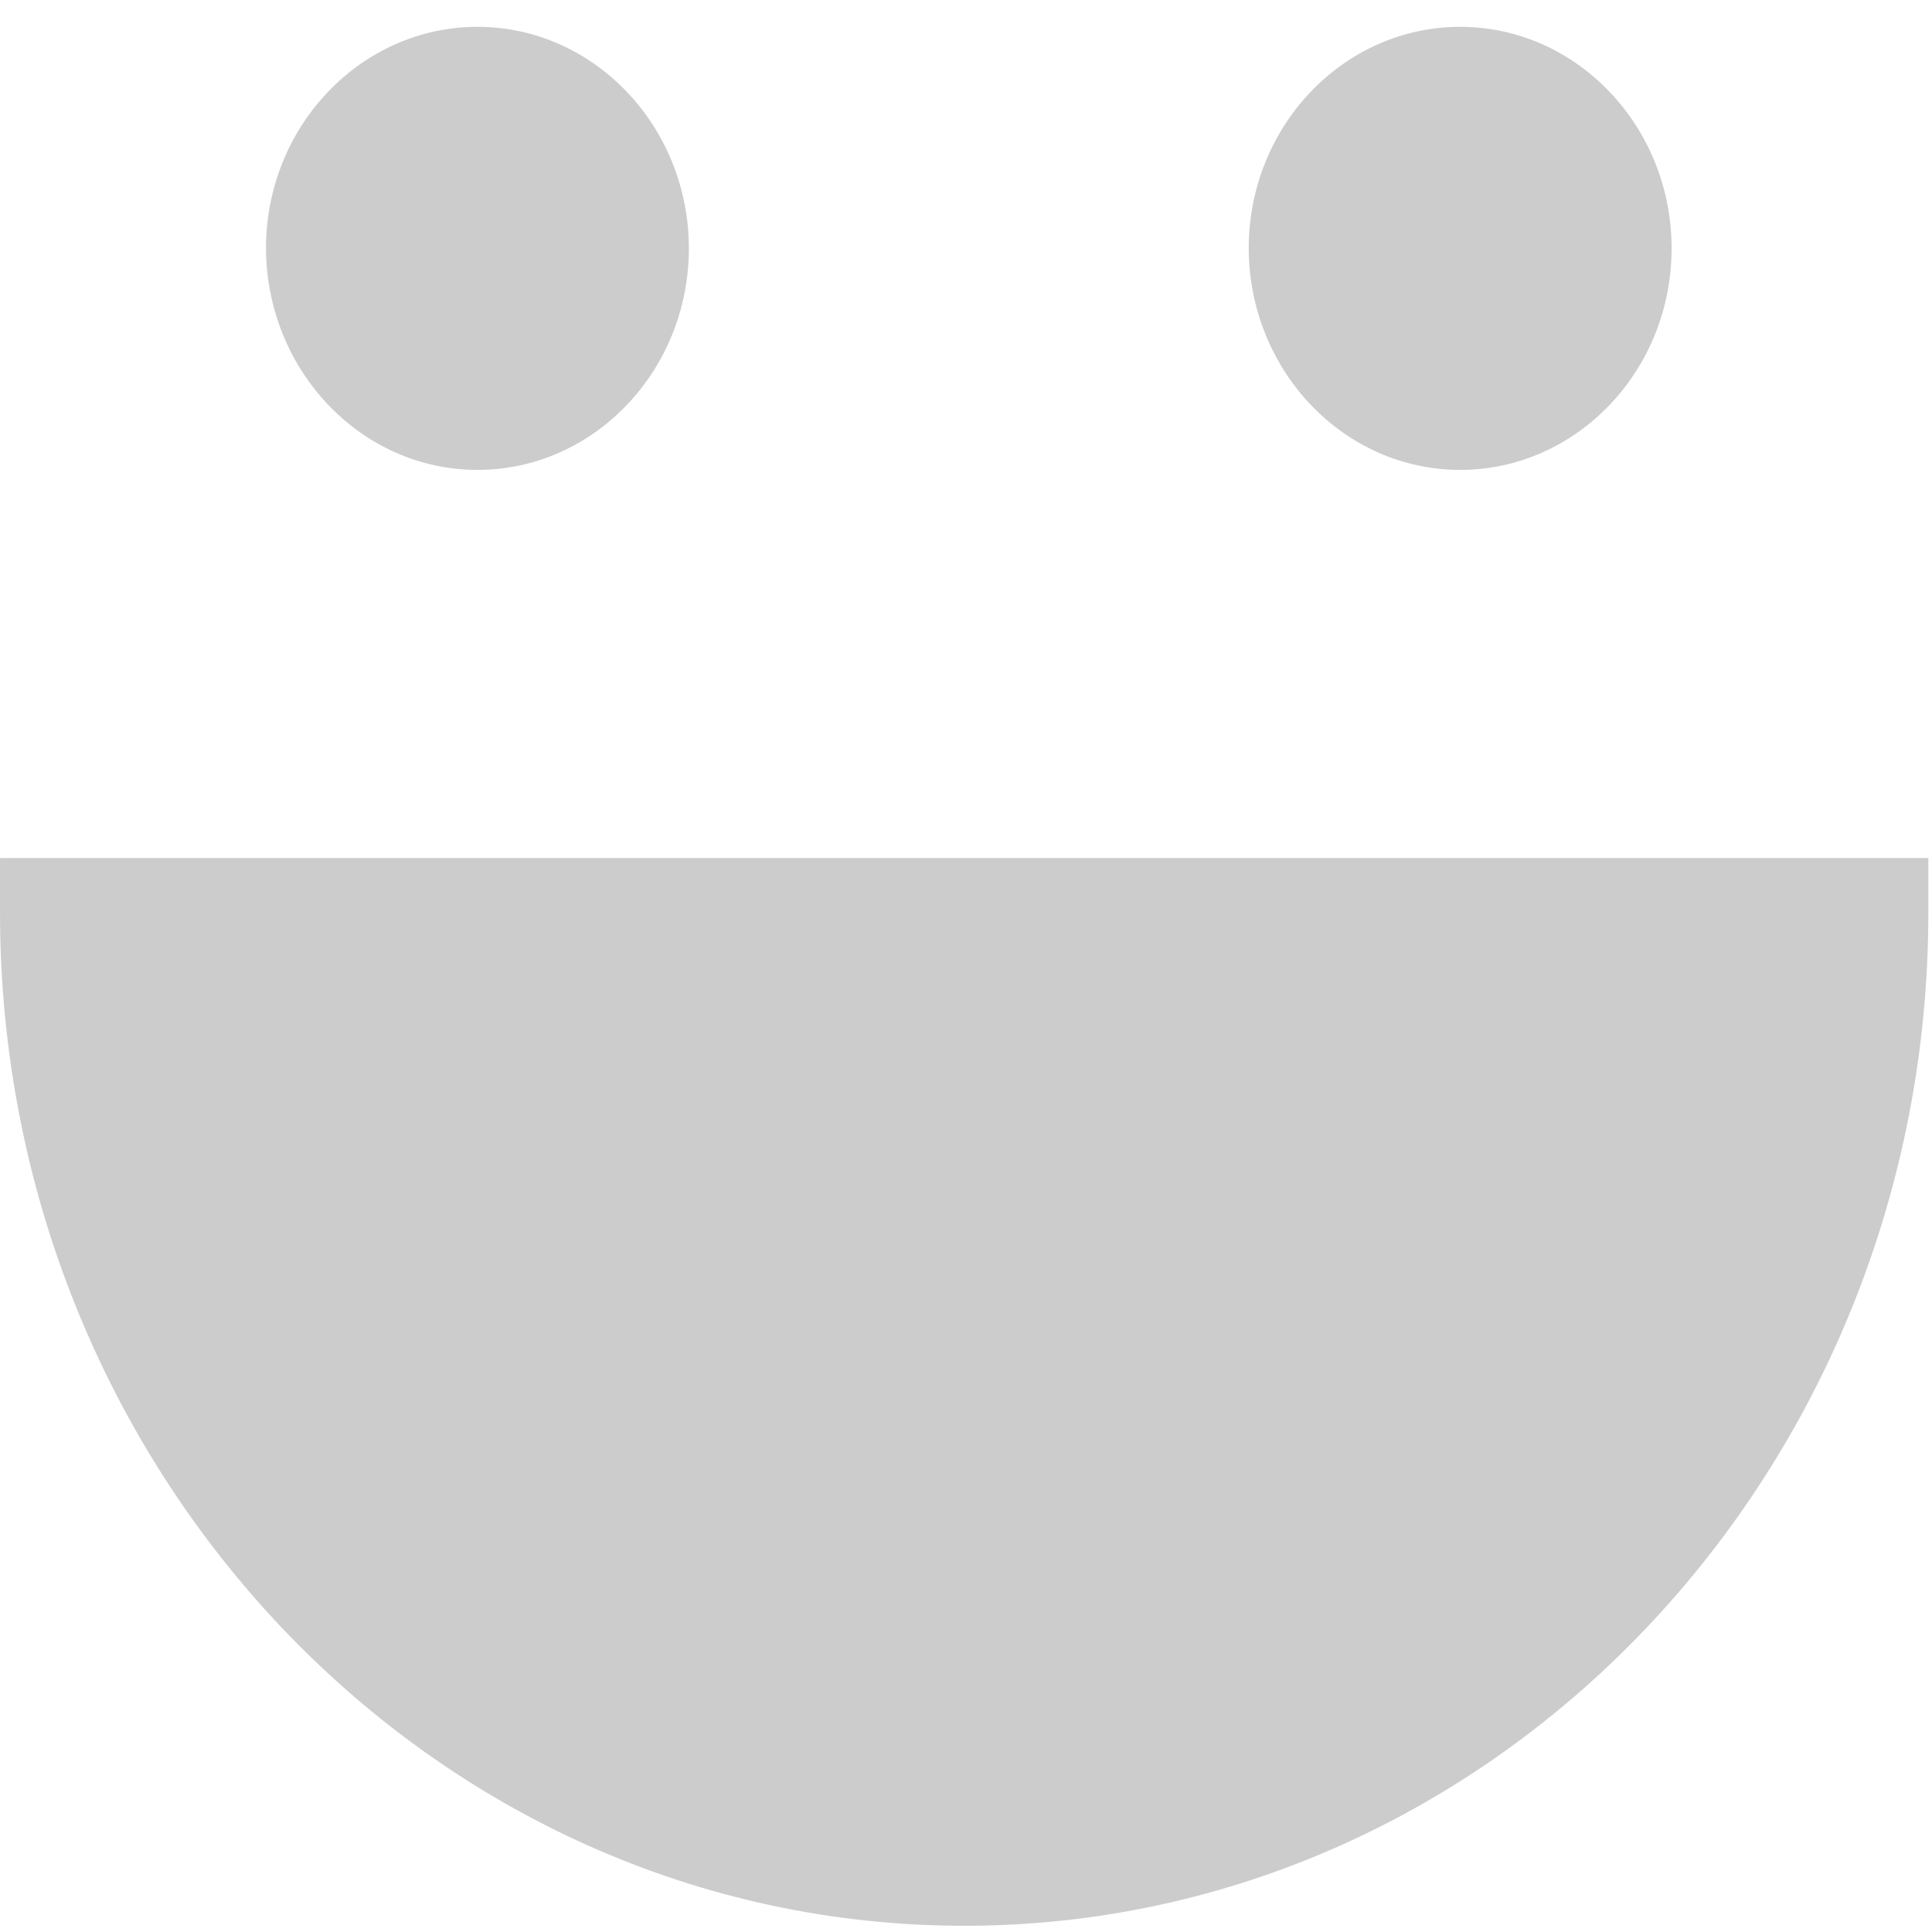 ﻿<?xml version="1.0" encoding="utf-8"?>
<svg version="1.1" xmlns:xlink="http://www.w3.org/1999/xlink" width="9px" height="9px" xmlns="http://www.w3.org/2000/svg">
  <defs>
    <pattern id="BGPattern" patternUnits="userSpaceOnUse" alignment="0 0" imageRepeat="None" />
    <mask fill="white" id="Clip8067">
      <path d="M 8.983 3.997  L 4.087713068107684E-05 3.997  L 4.087713068107684E-05 4.251  C 4.087713068107684E-05 6.85  2.011 8.971  4.492 8.971  C 6.972 8.971  8.983 6.85  8.983 4.251  L 8.983 3.997  Z M 5.817 1.157  C 5.819 1.727  6.26 2.189  6.802 2.189  C 7.344 2.189  7.787 1.727  7.787 1.157  C 7.787 0.59  7.346 0.125  6.802 0.125  C 6.26 0.125  5.817 0.587  5.817 1.157  Z M 1.239 1.157  C 1.242 1.727  1.683 2.189  2.224 2.189  C 2.766 2.189  3.209 1.727  3.209 1.157  C 3.209 0.59  2.768 0.125  2.224 0.125  C 1.683 0.125  1.239 0.587  1.239 1.157  Z " fill-rule="evenodd" />
    </mask>
  </defs>
  <g transform="matrix(1 0 0 1 -1872 -109 )">
    <path d="M 8.983 3.997  L 4.087713068107684E-05 3.997  L 4.087713068107684E-05 4.251  C 4.087713068107684E-05 6.85  2.011 8.971  4.492 8.971  C 6.972 8.971  8.983 6.85  8.983 4.251  L 8.983 3.997  Z M 5.817 1.157  C 5.819 1.727  6.26 2.189  6.802 2.189  C 7.344 2.189  7.787 1.727  7.787 1.157  C 7.787 0.59  7.346 0.125  6.802 0.125  C 6.26 0.125  5.817 0.587  5.817 1.157  Z M 1.239 1.157  C 1.242 1.727  1.683 2.189  2.224 2.189  C 2.766 2.189  3.209 1.727  3.209 1.157  C 3.209 0.59  2.768 0.125  2.224 0.125  C 1.683 0.125  1.239 0.587  1.239 1.157  Z " fill-rule="nonzero" fill="rgba(204, 204, 204, 1)" stroke="none" transform="matrix(1 0 0 1 1872 109 )" class="fill" />
    <path d="M 8.983 3.997  L 4.087713068107684E-05 3.997  L 4.087713068107684E-05 4.251  C 4.087713068107684E-05 6.85  2.011 8.971  4.492 8.971  C 6.972 8.971  8.983 6.85  8.983 4.251  L 8.983 3.997  Z " stroke-width="0" stroke-dasharray="0" stroke="rgba(255, 255, 255, 0)" fill="none" transform="matrix(1 0 0 1 1872 109 )" class="stroke" mask="url(#Clip8067)" />
    <path d="M 5.817 1.157  C 5.819 1.727  6.26 2.189  6.802 2.189  C 7.344 2.189  7.787 1.727  7.787 1.157  C 7.787 0.59  7.346 0.125  6.802 0.125  C 6.26 0.125  5.817 0.587  5.817 1.157  Z " stroke-width="0" stroke-dasharray="0" stroke="rgba(255, 255, 255, 0)" fill="none" transform="matrix(1 0 0 1 1872 109 )" class="stroke" mask="url(#Clip8067)" />
    <path d="M 1.239 1.157  C 1.242 1.727  1.683 2.189  2.224 2.189  C 2.766 2.189  3.209 1.727  3.209 1.157  C 3.209 0.59  2.768 0.125  2.224 0.125  C 1.683 0.125  1.239 0.587  1.239 1.157  Z " stroke-width="0" stroke-dasharray="0" stroke="rgba(255, 255, 255, 0)" fill="none" transform="matrix(1 0 0 1 1872 109 )" class="stroke" mask="url(#Clip8067)" />
  </g>
</svg>